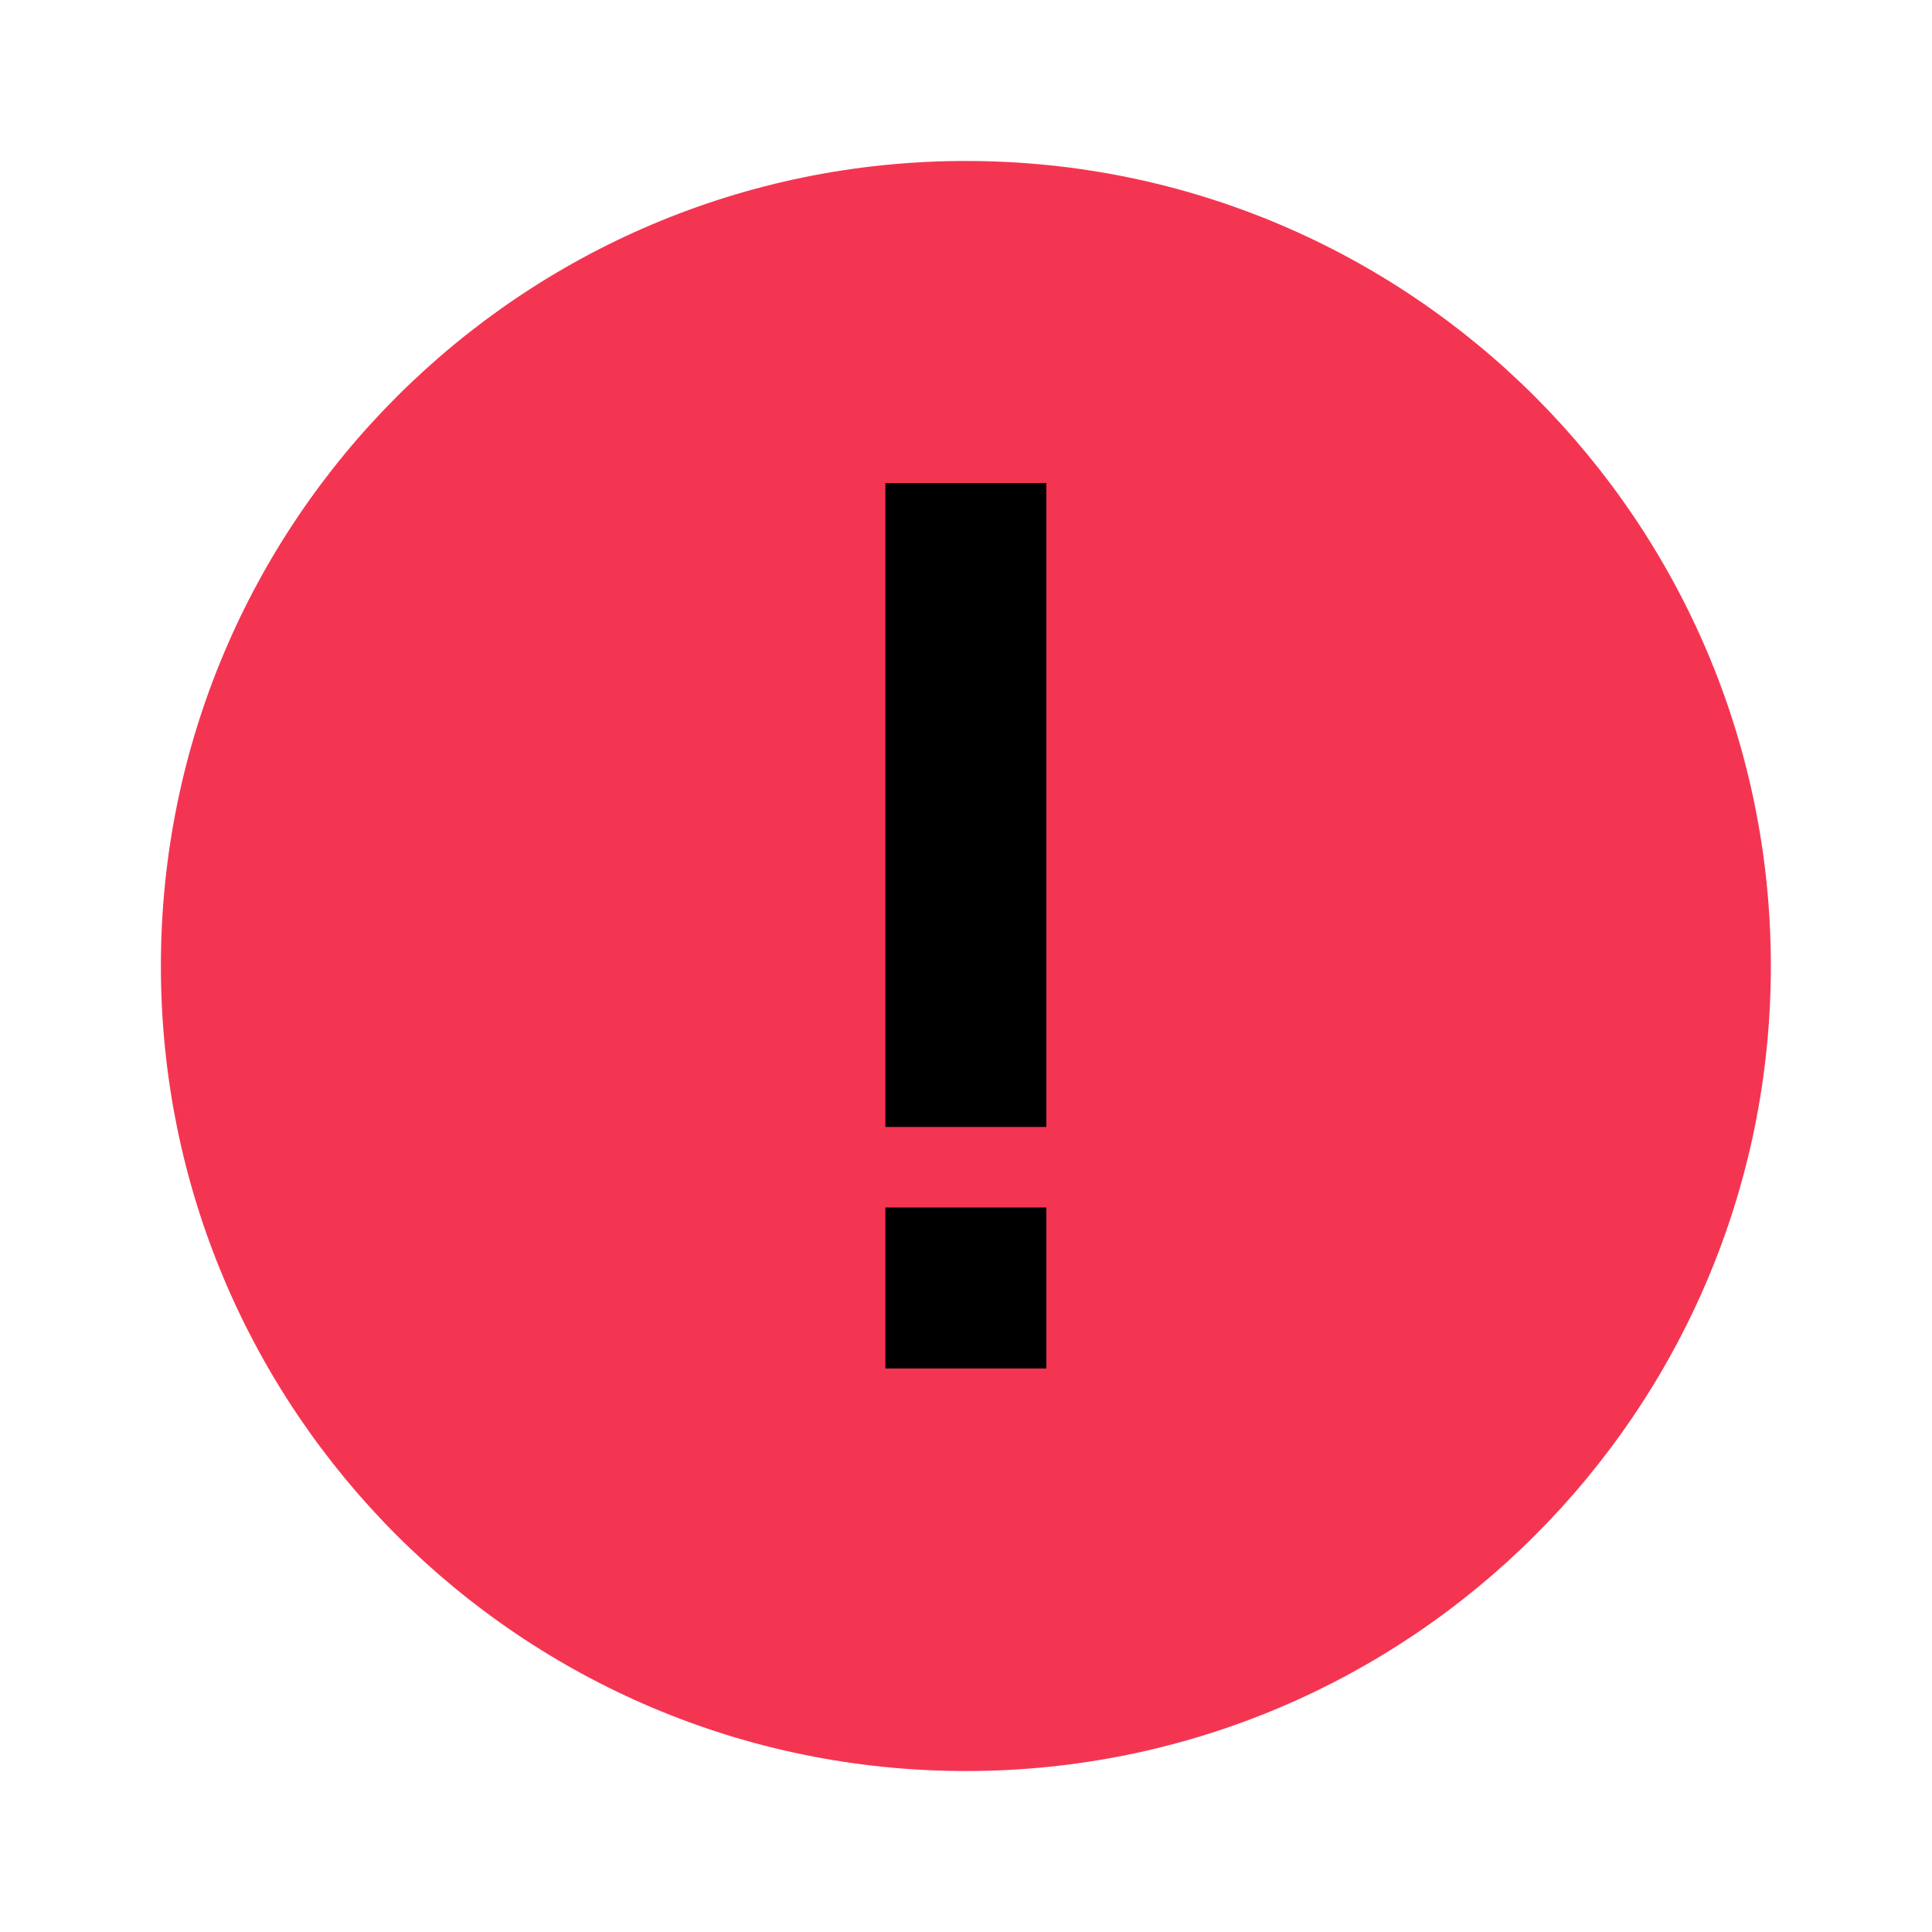 <svg width="22" height="22" viewBox="0 0 22 22" fill="none" xmlns="http://www.w3.org/2000/svg">
<path d="M1.832 11C1.832 16.063 5.936 20.167 10.999 20.167C16.061 20.167 20.165 16.063 20.165 11C20.165 5.938 16.061 1.833 10.999 1.833C5.936 1.833 1.832 5.938 1.832 11Z" fill="#F43552"/>
<rect x="10.082" y="5.5" width="1.833" height="7.333" fill="black"/>
<rect x="10.082" y="13.75" width="1.833" height="1.833" fill="black"/>
</svg>
